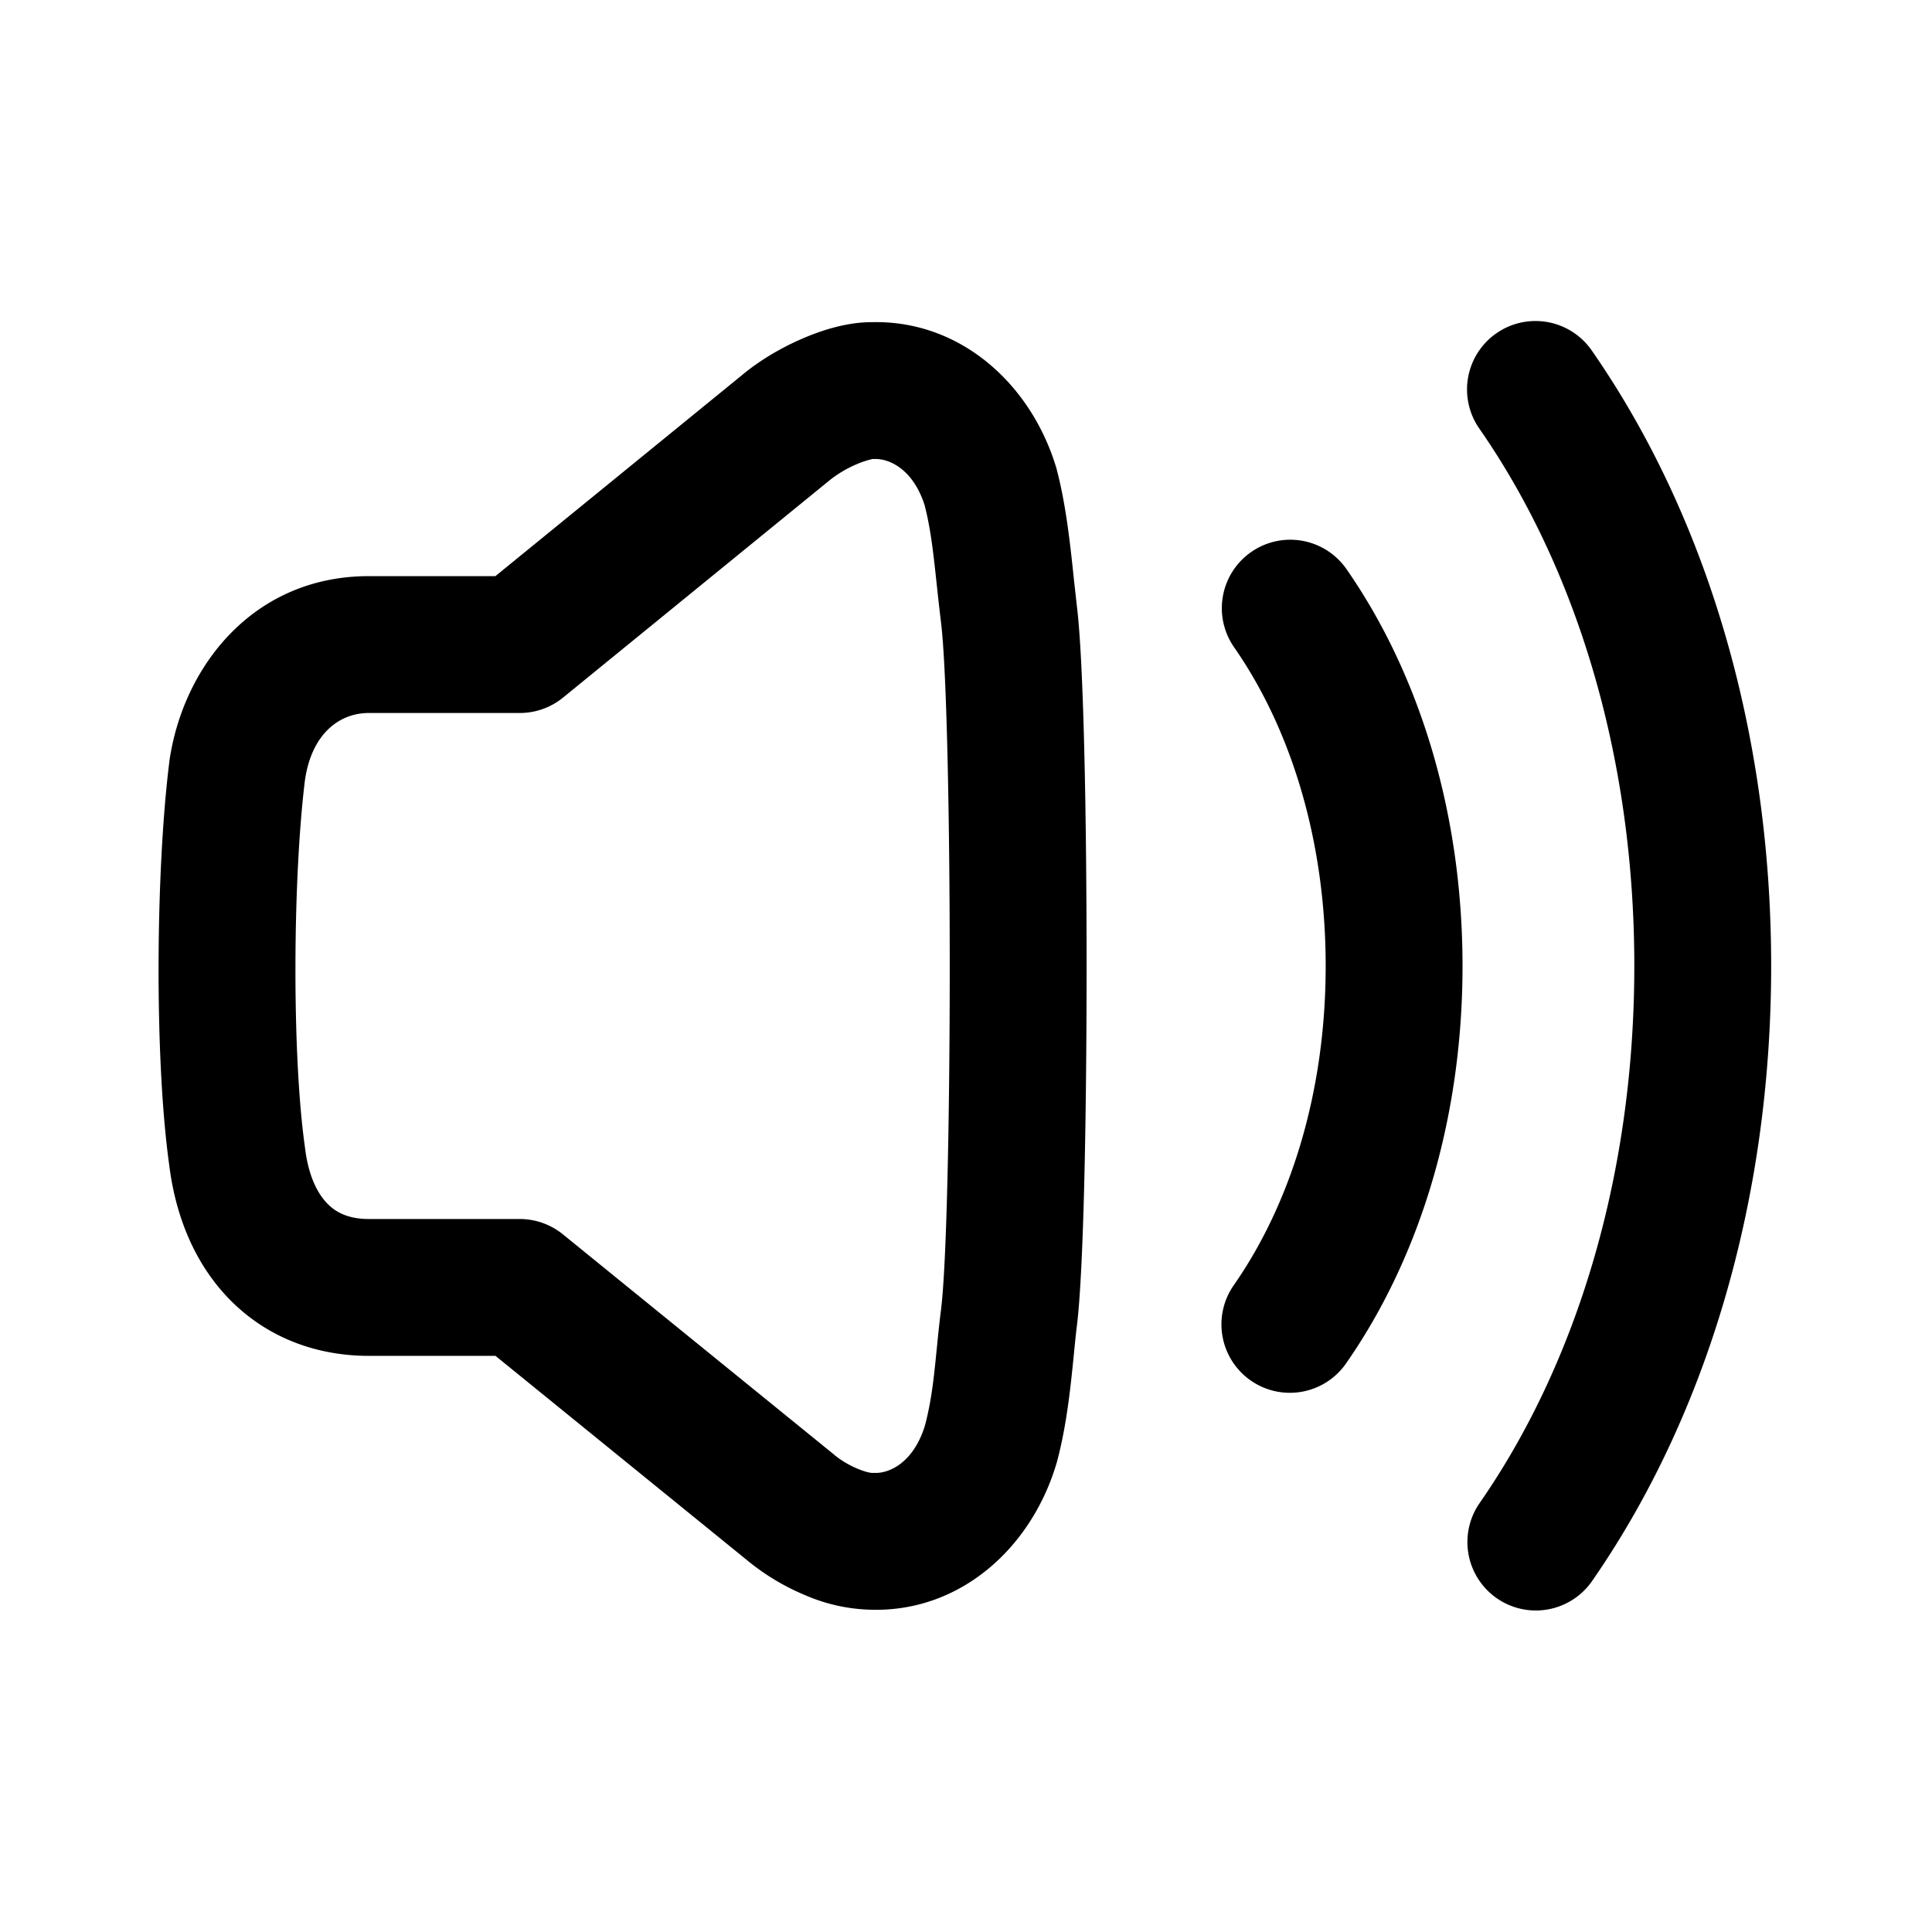 <svg   fill="none" viewBox="0 0 24 24">
      <path
        fill-rule="evenodd"
        clip-rule="evenodd"
        d="M11.49 6.288c-.143-.46-.444-.592-.622-.586h-.029a1.14 1.14 0 00-.205.068 1.46 1.46 0 00-.332.199l-.012.01-3.296 2.687a.85.85 0 01-.538.191H4.582c-.372 0-.712.264-.794.836-.15 1.214-.164 3.389-.001 4.55l.002.016c.044.366.166.582.283.698.107.108.263.186.51.186h1.874a.85.85 0 01.536.19l3.366 2.734.01.009c.074.061.178.125.287.17.096.04.154.049.166.05l.002.001h.045c.18.006.48-.127.622-.588.083-.315.111-.597.146-.946.015-.15.031-.313.054-.496v-.002c.069-.547.108-2.365.108-4.265 0-1.9-.04-3.718-.108-4.265v-.002a29.76 29.76 0 01-.053-.467c-.04-.373-.073-.685-.148-.978zm-.652-2.286c1.095-.023 1.972.77 2.284 1.811a.96.96 0 01.008.03c.113.432.167.936.21 1.35l.037.333c.085.678.121 2.617.121 4.474 0 1.857-.036 3.796-.121 4.474-.013.103-.024.217-.036.34-.04.397-.087.883-.212 1.348a.7.7 0 01-.007.024c-.312 1.042-1.188 1.833-2.282 1.811a2.178 2.178 0 01-.84-.182 2.857 2.857 0 01-.719-.433l-3.126-2.539H4.582c-.658 0-1.259-.23-1.713-.684-.442-.443-.687-1.04-.767-1.687-.186-1.335-.166-3.662 0-4.996l.001-.013C2.27 8.28 3.146 7.157 4.582 7.157h1.572L9.21 4.666c.216-.182.483-.34.74-.452.236-.104.561-.214.888-.212zM15.543 6.857a.85.85 0 011.183.212c.916 1.318 1.442 3.047 1.442 4.931 0 1.885-.526 3.613-1.442 4.93a.85.85 0 11-1.396-.97c.697-1.002 1.138-2.382 1.138-3.96 0-1.577-.441-2.959-1.138-3.96a.85.85 0 01.213-1.183zM18.589 4.14a.85.85 0 011.183.212c1.409 2.026 2.23 4.705 2.23 7.647 0 2.943-.821 5.623-2.23 7.649a.85.85 0 01-1.396-.97c1.19-1.71 1.926-4.043 1.926-6.679 0-2.635-.737-4.967-1.926-6.676a.85.85 0 01.213-1.183z"
        fill="currentColor"
      />
    </svg>

